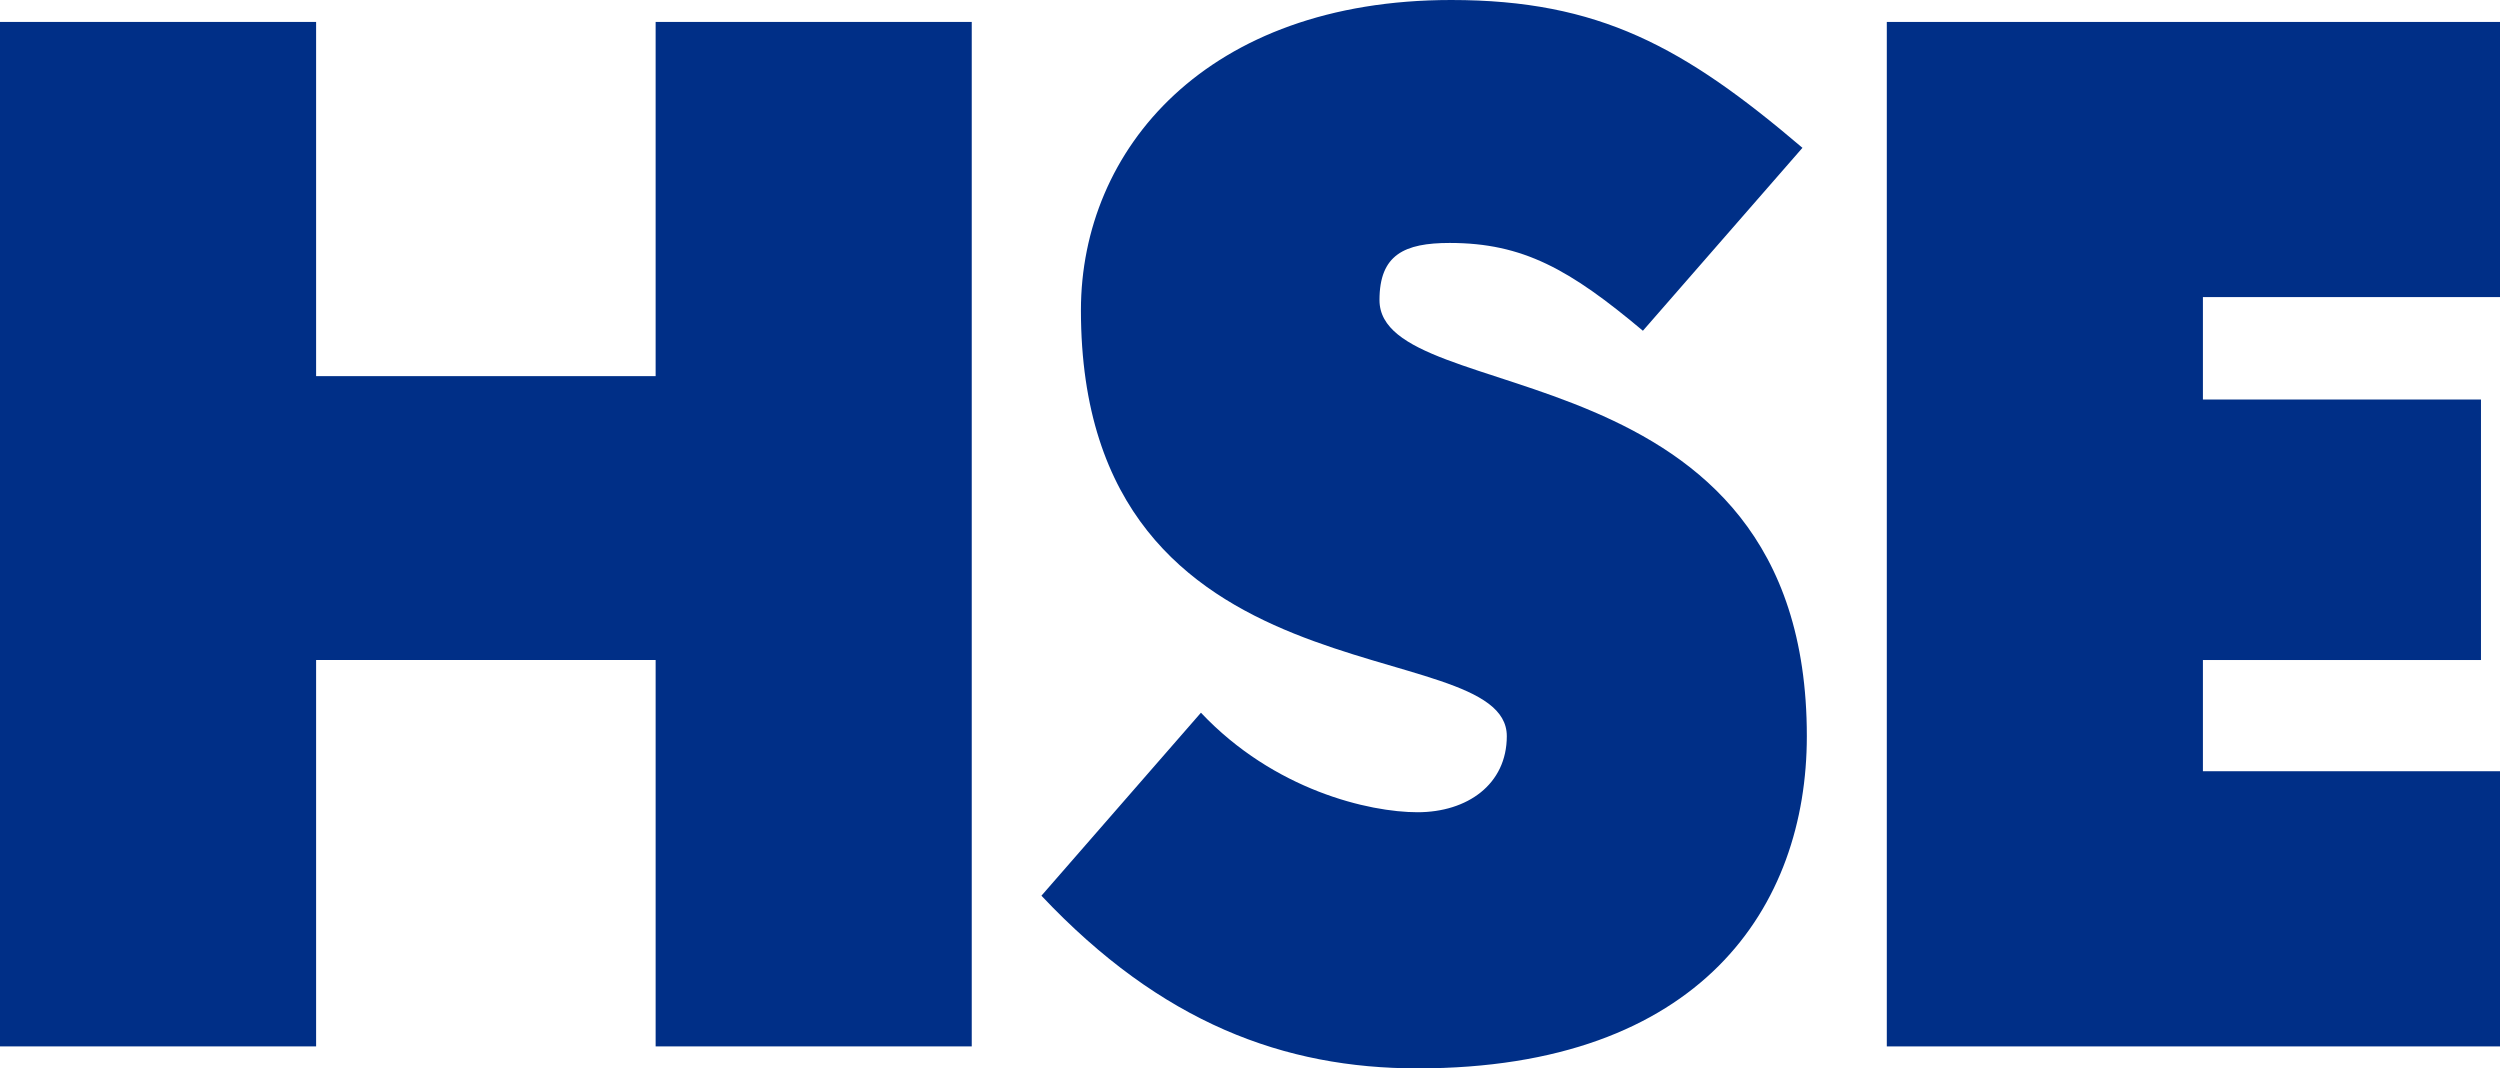 <?xml version="1.0" encoding="utf-8"?>
<!-- Generator: Adobe Illustrator 26.0.1, SVG Export Plug-In . SVG Version: 6.00 Build 0)  -->
<svg version="1.1" id="Layer_1" xmlns="http://www.w3.org/2000/svg" xmlns:xlink="http://www.w3.org/1999/xlink" x="0px" y="0px"
	 viewBox="0 0 763.42 326.24" style="enable-background:new 0 0 763.42 326.24;" xml:space="preserve">
<style type="text/css">
	.st0{fill:#002F87;}
</style>
<g>
	<g>
		<g>
			<path class="st0" d="M96.53,114.85h103.68V6.7h96.53v312.83h-96.53V201.55H96.53v117.98H0V6.7h96.53V114.85z"/>
		</g>
	</g>
	<g>
		<g>
			<path class="st0" d="M366.73,217.64c22.35,23.69,51.39,30.39,66.14,30.39c15.19,0,27.26-8.49,27.26-23.24
				c0-32.62-130.05-7.6-130.05-130.05C330.08,45.58,368.51,0,443.15,0c45.14,0,71.06,14.3,107.26,45.14L501.69,101
				c-22.35-18.77-36.65-26.81-58.99-26.81c-13.85,0-21.45,3.58-21.45,17.43c0,33.96,130.5,12.51,130.5,133.18
				c0,51.84-32.18,101.45-118.88,101.45c-40.67,0-78.21-13.85-114.85-52.73L366.73,217.64z"/>
		</g>
	</g>
	<g>
		<g>
			<path class="st0" d="M763.42,319.54H576.17V6.7h187.25v84.02H672.7V122h84.91v79.55H672.7v33.96h90.72V319.54z"/>
		</g>
	</g>
</g>
</svg>
